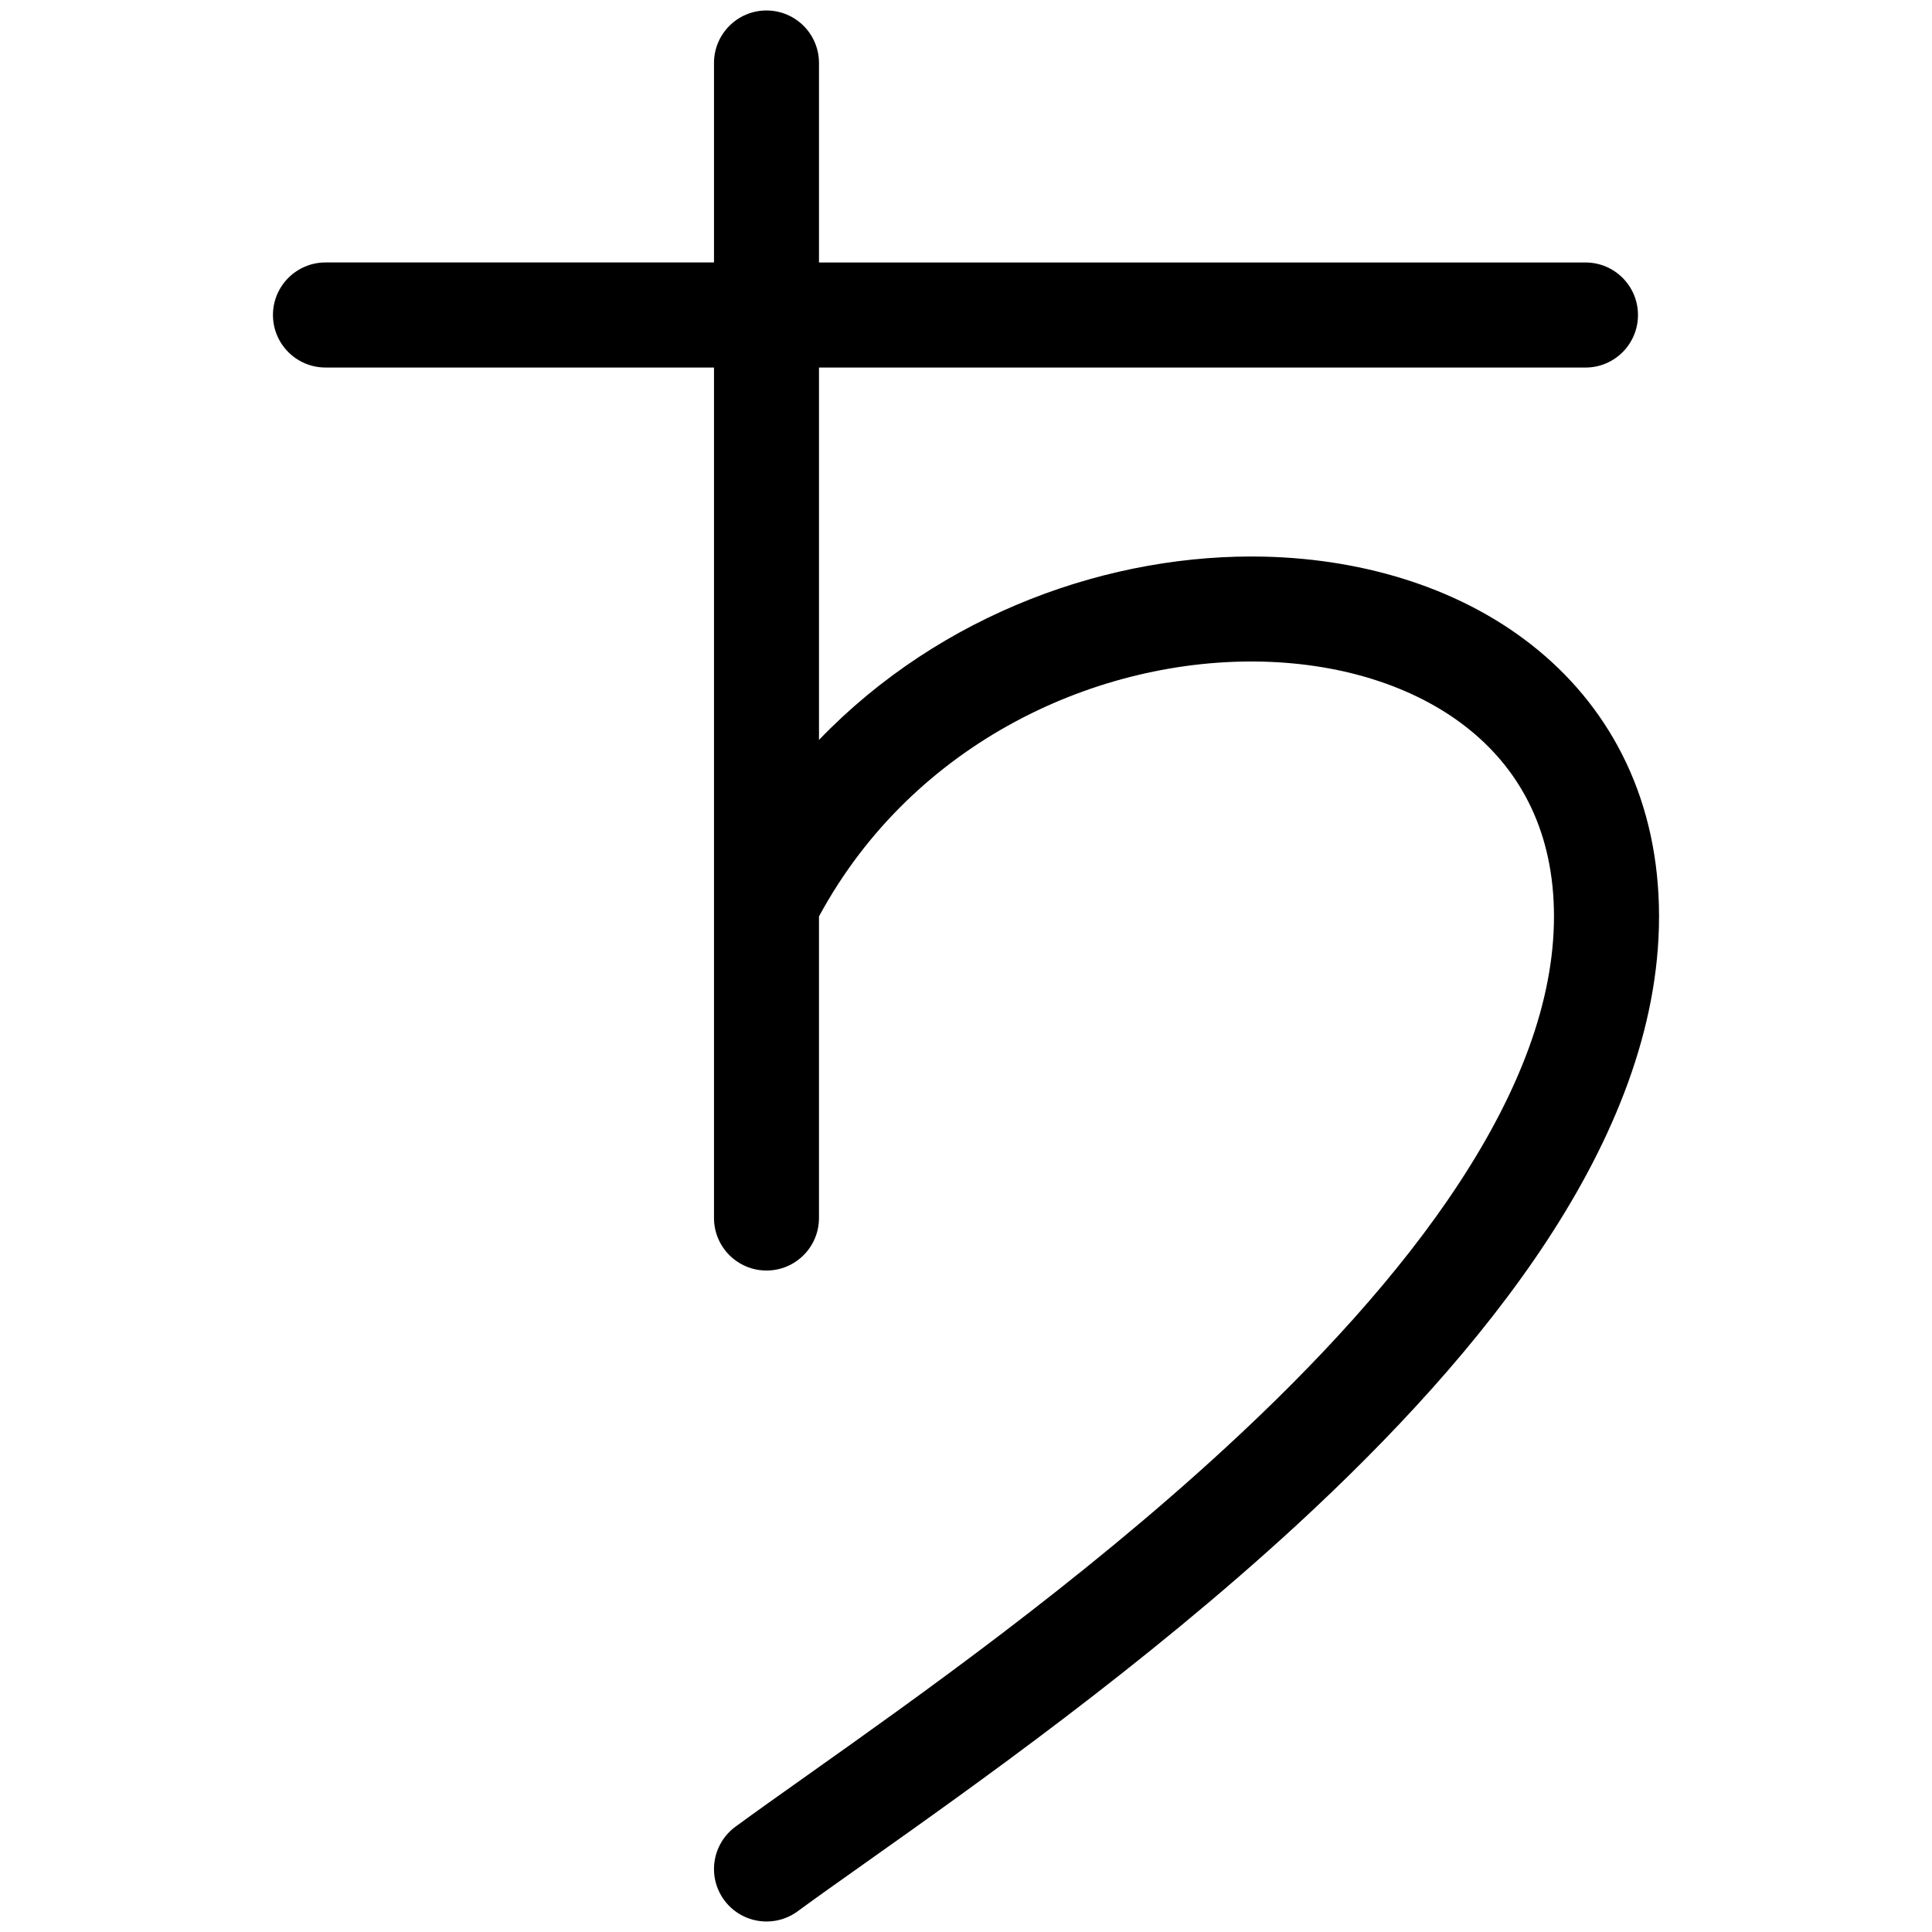 <?xml version="1.0" encoding="UTF-8"?>
<svg width="100pt" height="100pt" version="1.1" viewBox="0 0 100 100" xmlns="http://www.w3.org/2000/svg">
 <path d="m39.676 0.543c1.5 0 2.715 1.219 2.715 2.719v10.324h39.676c1.5 0 2.715 1.219 2.715 2.719s-1.215 2.719-2.715 2.719h-39.676v19.273c6.352-6.598 15.16-9.68 23.102-9.484 5.231 0.133 10.289 1.688 14.098 4.82 3.875 3.188 6.281 7.875 6.281 13.801 0 5.848-2.363 11.539-5.797 16.777-3.445 5.254-8.094 10.246-12.977 14.742-7.859 7.234-16.598 13.426-22.301 17.465-1.363 0.965-2.555 1.809-3.519 2.516-1.211 0.883-2.91 0.621-3.797-0.59s-0.621-2.91 0.59-3.797c1.043-0.766 2.297-1.652 3.711-2.656 5.723-4.055 14.066-9.969 21.633-16.938 4.707-4.332 9.008-8.98 12.113-13.723 3.117-4.754 4.906-9.406 4.906-13.797 0-4.316-1.691-7.461-4.297-9.605-2.672-2.199-6.477-3.473-10.777-3.582-8.461-0.211-18.059 4.109-22.969 13.188v15.609c0 1.5-1.215 2.719-2.715 2.719-1.504 0-2.719-1.219-2.719-2.719v-16.223-0.117-27.68h-20.109c-1.5 0-2.719-1.219-2.719-2.719s1.219-2.719 2.719-2.719h20.109v-10.324c0-1.5 1.215-2.719 2.719-2.719z" fill-rule="evenodd"/>
</svg>
